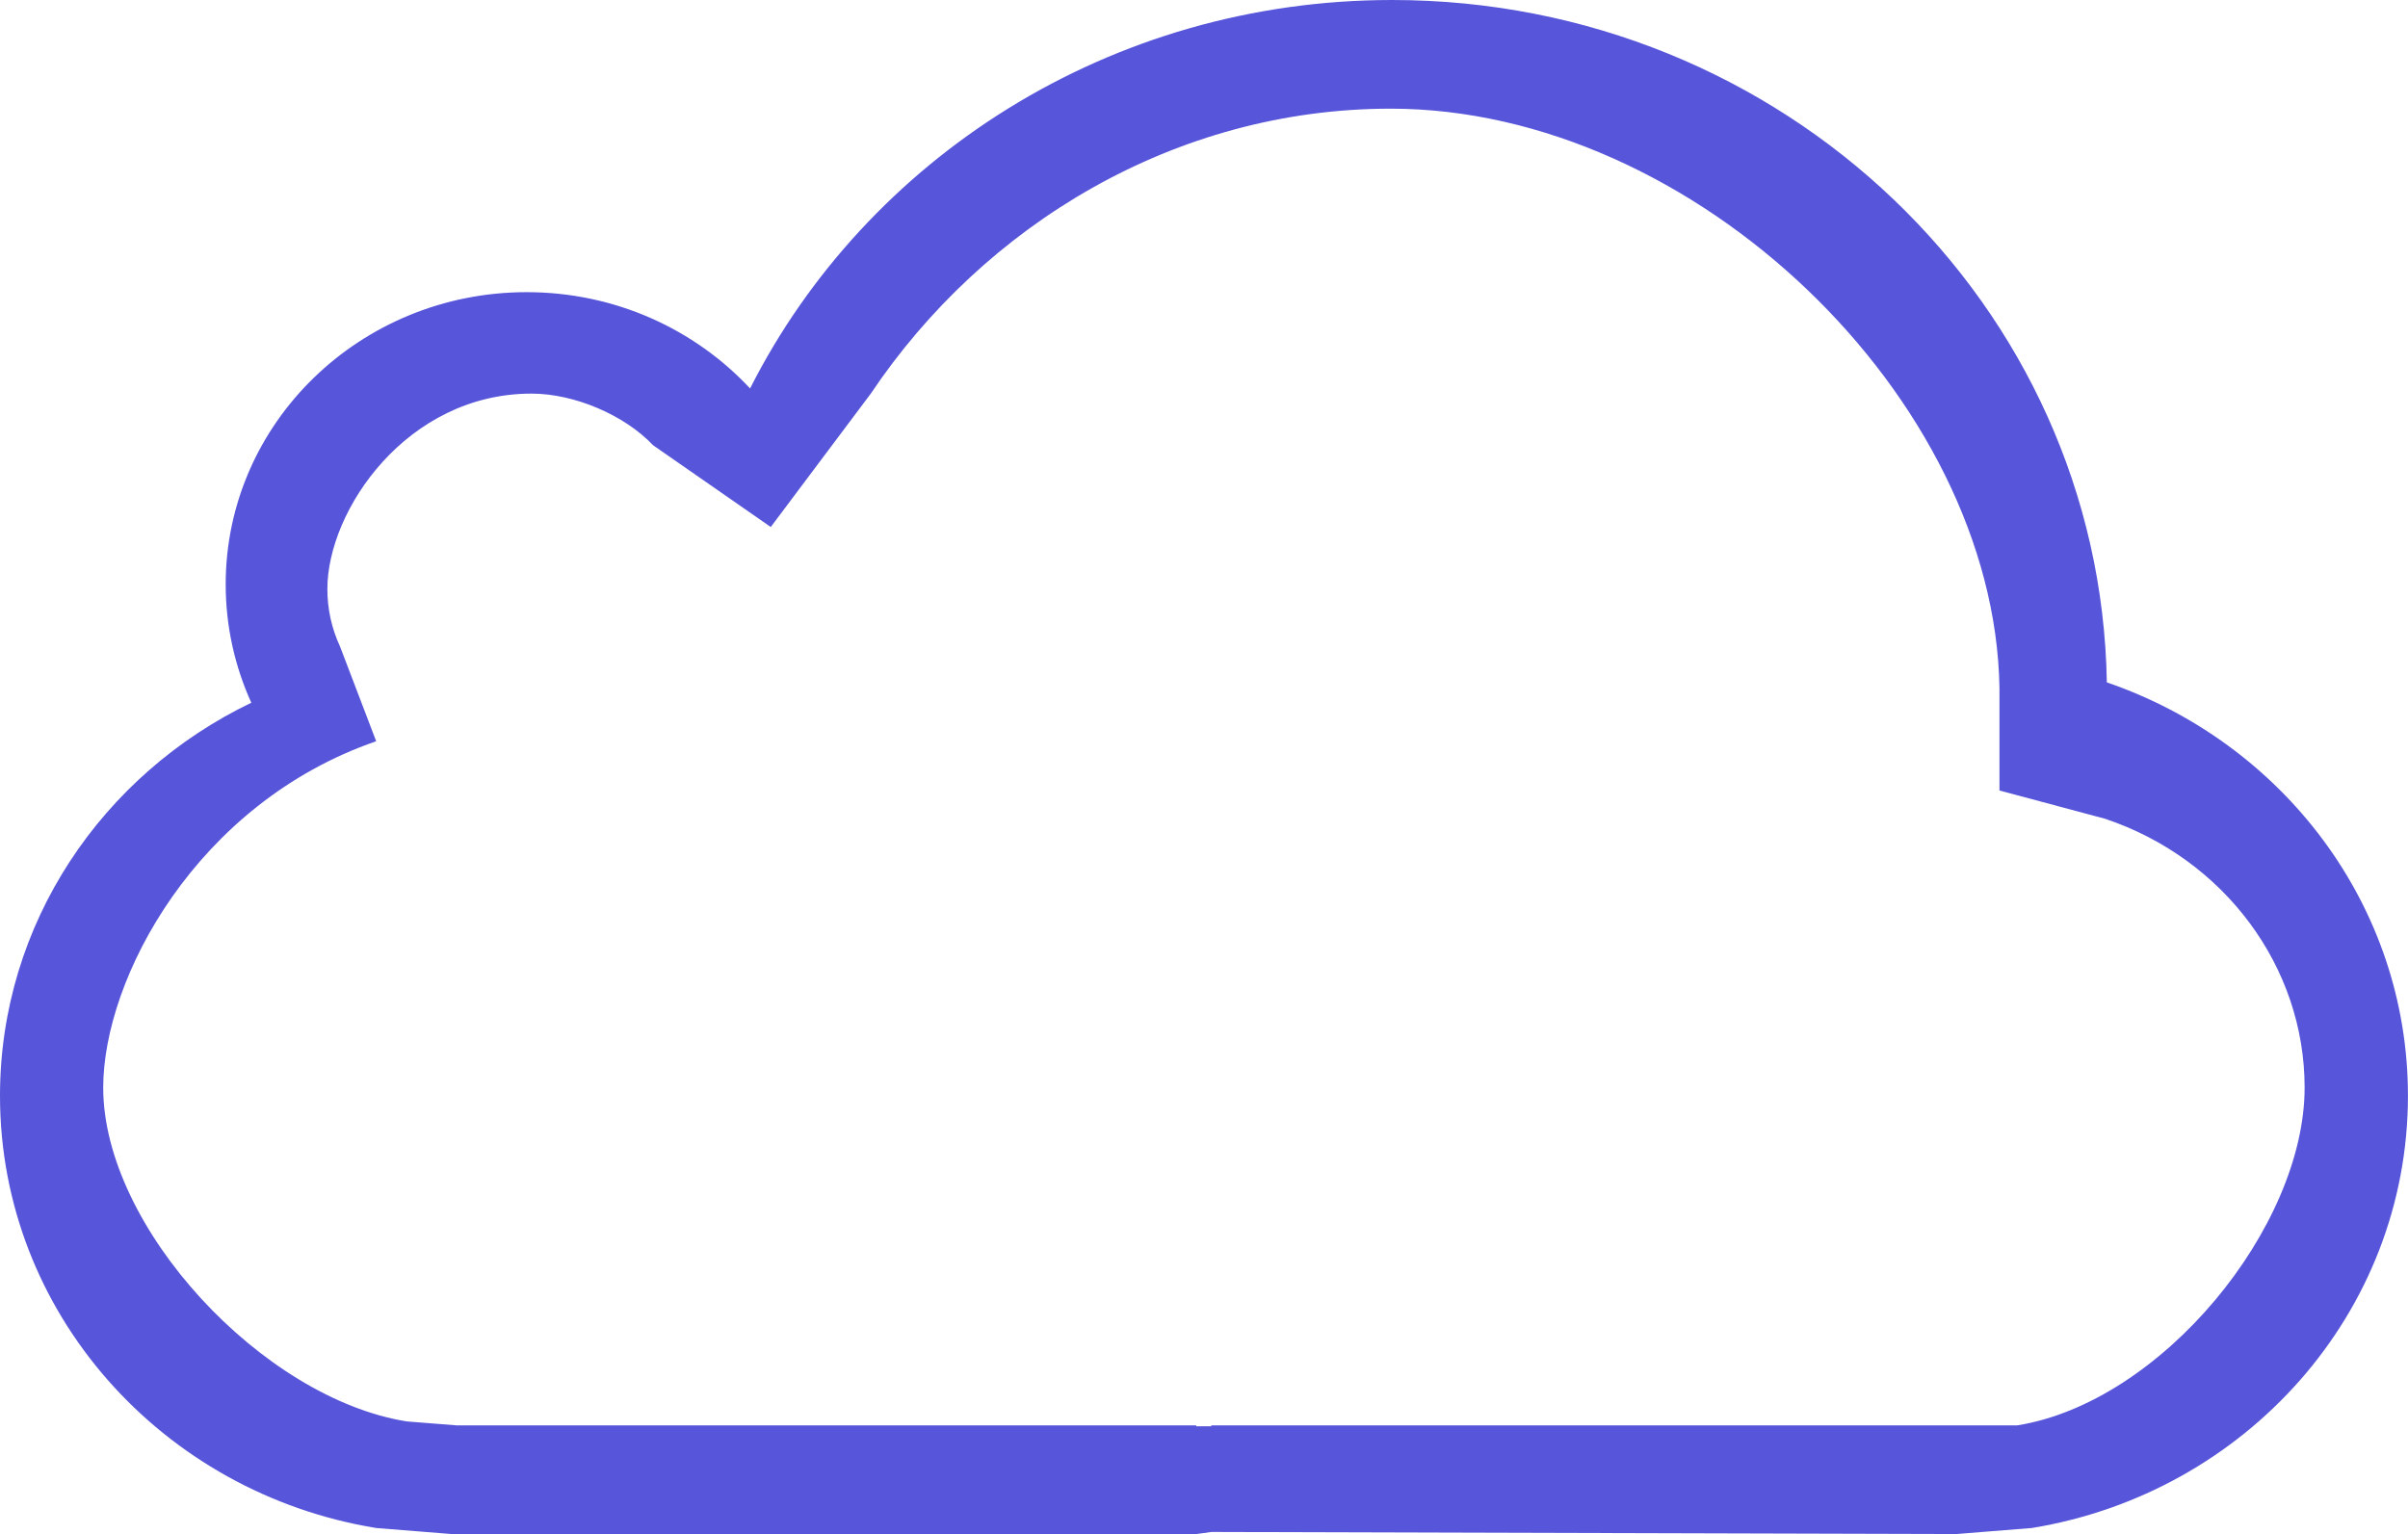 <?xml version="1.0" standalone="no"?><!DOCTYPE svg PUBLIC "-//W3C//DTD SVG 1.1//EN" "http://www.w3.org/Graphics/SVG/1.1/DTD/svg11.dtd"><svg t="1520674020683" class="icon" style="" viewBox="0 0 1607 1024" version="1.1" xmlns="http://www.w3.org/2000/svg" p-id="1377" xmlns:xlink="http://www.w3.org/1999/xlink" width="313.867" height="200"><defs><style type="text/css"></style></defs><path d="M0 731.46c0 144.992 108.543 265.295 251.051 288.523l50.254 4.017 497.136 0L808.521 1022.612l497.136 1.388 50.254-4.017C1498.419 996.755 1606.962 876.452 1606.962 731.46c0-127.388-83.854-235.785-200.943-275.959C1401.782 203.208 1189.809 0 929.043 0c-188.088 0-350.756 105.694-428.474 259.305C463.828 219.862 410.652 195.027 351.486 195.027c-110.953 0-200.87 87.36-200.87 195.027 0 28.122 6.136 54.856 17.092 79.033C68.369 516.857 0 616.416 0 731.46zM251.051 494.798 226.947 431.615C221.322 419.49 218.474 406.561 218.474 393.121c0-52.445 53.03-130.383 136.227-130.383 28.56 0 62.014 14.244 81.152 34.477l78.522 54.564 66.762-89.04c75.6-112.706 203.135-190.206 346.958-190.206 202.842 0 403.055 193.347 406.269 386.62l0 68.515 70.633 18.918c79.618 26.807 133.013 98.901 133.013 179.395 0 93.277-95.541 210.147-191.813 225.486l-44.191 0-493.63 0 0 0.584-10.08 0 0-0.584L304.811 951.468 271.504 948.838c-96.272-15.339-202.623-129.507-202.623-222.783C68.88 653.084 131.04 536.214 251.051 494.798z" p-id="1378" fill="#5755D9"></path></svg>